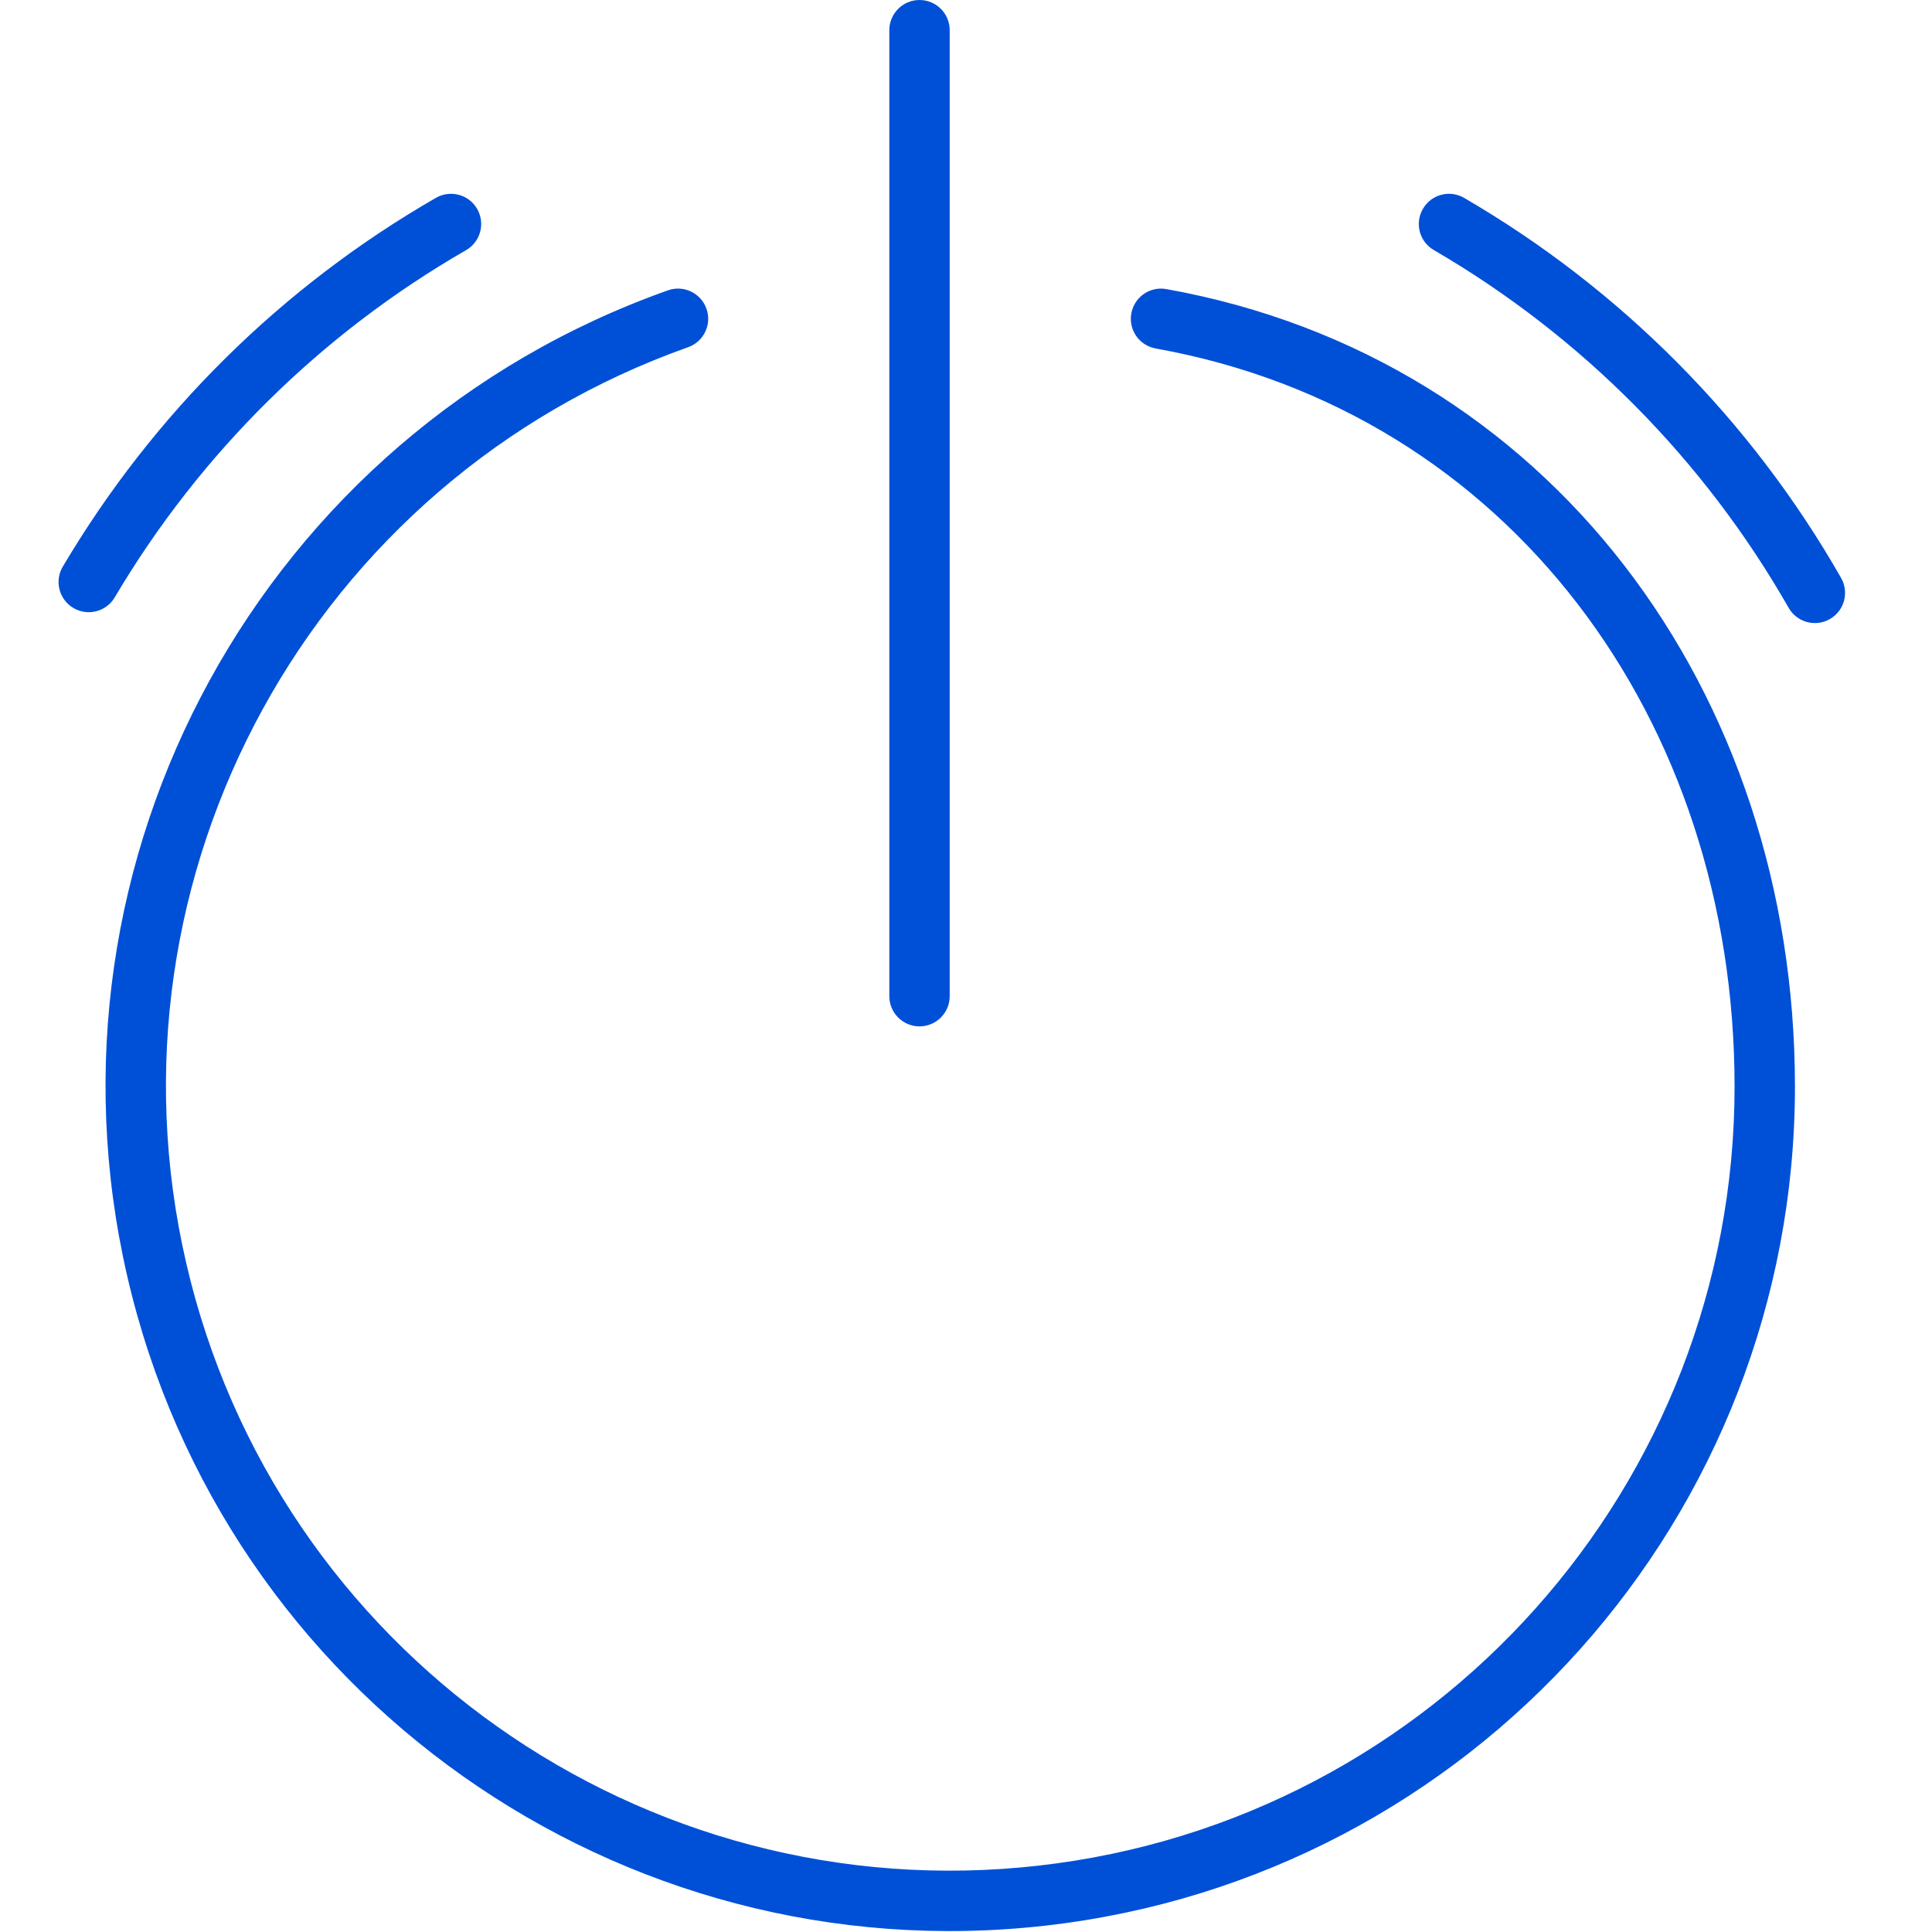 <svg xmlns="http://www.w3.org/2000/svg" width="32" height="32" viewBox="0 0 32 32">
    <path fill="#0050D7" fill-rule="evenodd" d="M19.318 4.788C25.665 5.926 29.73 11.457 29.73 18c-.003 7.112-5.342 13.09-12.408 13.894-7.066.804-13.611-3.821-15.213-10.75C.508 14.214 4.36 7.186 11.063 4.809c.26-.093.546.044.638.304.093.26-.044.546-.304.638-6.223 2.208-9.8 8.734-8.313 15.168 1.486 6.434 7.564 10.728 14.125 9.981 6.561-.746 11.518-6.297 11.521-12.9 0-6.083-3.746-11.18-9.588-12.228-.272-.049-.453-.308-.404-.58.049-.272.308-.453.58-.404zM15.23 0c.276 0 .5.224.5.5v16c0 .276-.224.5-.5.5s-.5-.224-.5-.5V.5c0-.276.224-.5.5-.5zm9.021 3.278c2.6 1.512 4.753 3.683 6.243 6.294.137.24.054.545-.186.682s-.545.054-.682-.186c-1.404-2.458-3.431-4.502-5.877-5.926-.24-.139-.32-.445-.181-.683.139-.24.445-.32.683-.181zM7.903 3.46c.138.24.056.545-.183.683C5.317 5.527 3.312 7.508 1.9 9.895c-.14.237-.447.316-.685.175-.237-.14-.316-.447-.175-.685 1.5-2.534 3.628-4.639 6.18-6.108.24-.138.545-.056.683.183z"/>
</svg>

